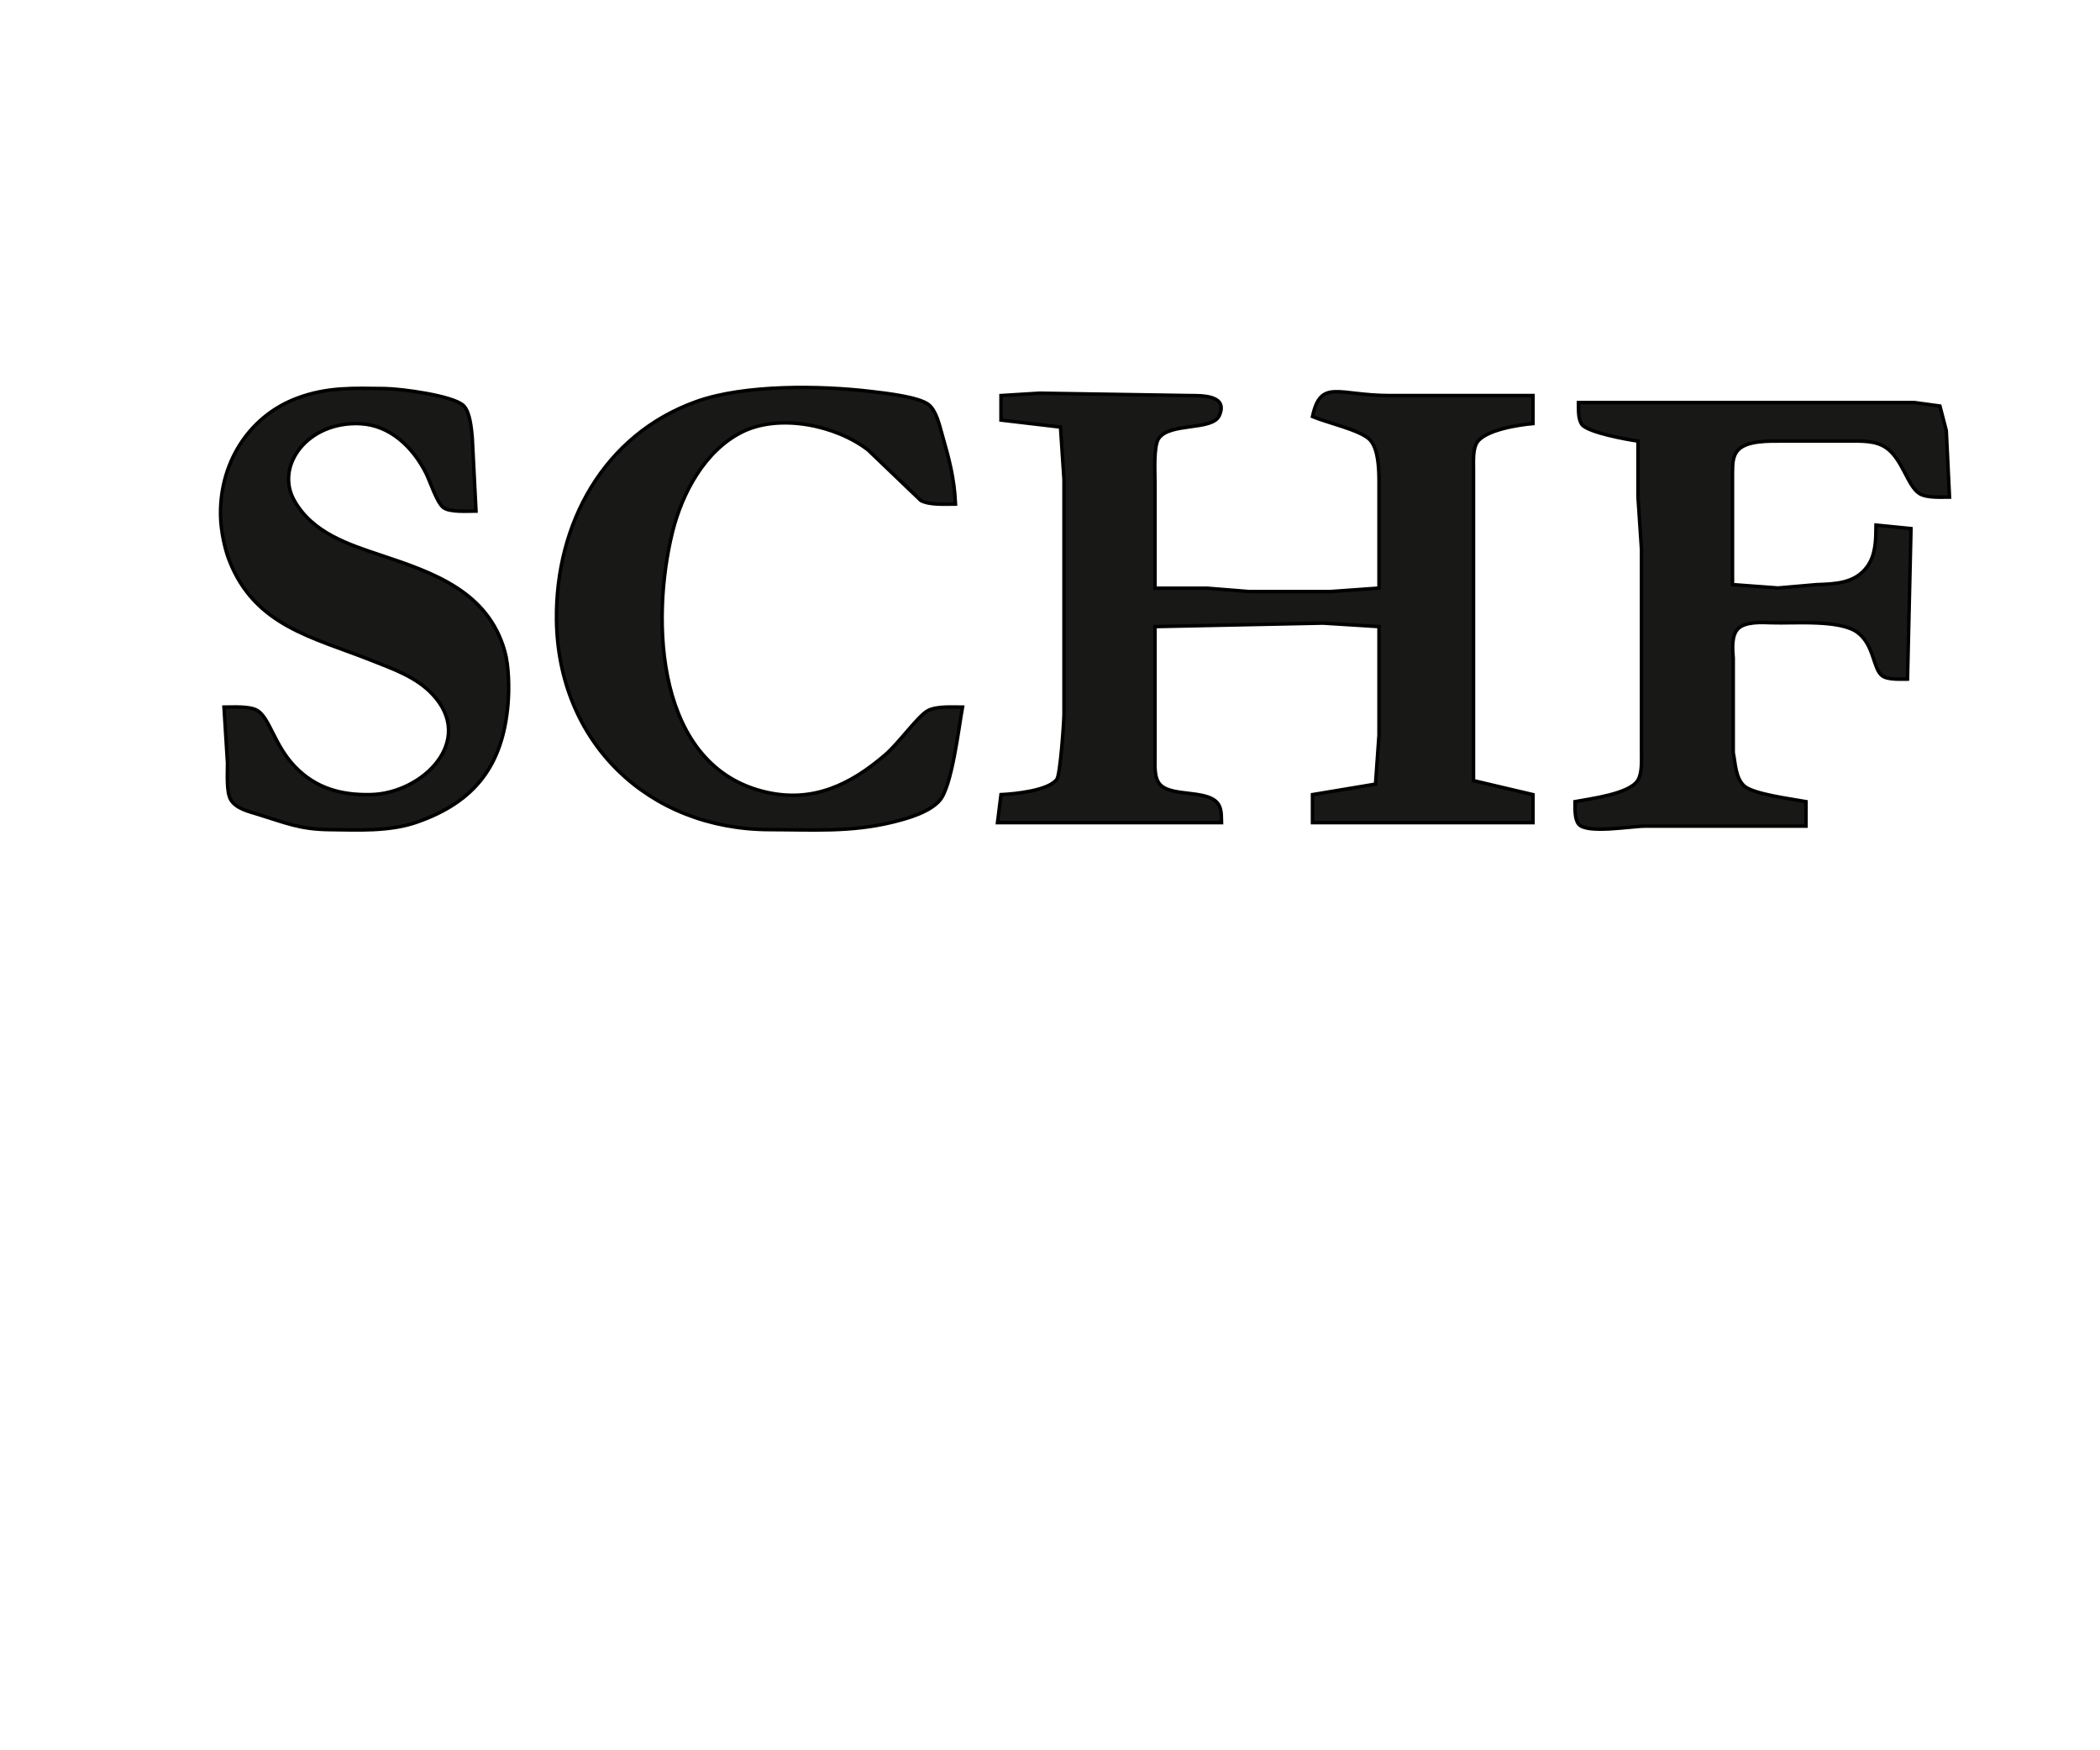 <?xml version="1.0" encoding="UTF-8" standalone="no"?>
<!DOCTYPE svg PUBLIC "-//W3C//DTD SVG 20010904//EN"
              "http://www.w3.org/TR/2001/REC-SVG-20010904/DTD/svg10.dtd">

<svg xmlns="http://www.w3.org/2000/svg"
     width="158.73mm" height="132.275mm"
     viewBox="0 0 600 500">
  <path id="Selection #3"
        fill="#181917" stroke="black" stroke-width="1"
        d="M 64.00,202.00
           C 66.60,202.00 71.46,201.65 73.61,203.02
             77.07,205.22 78.41,212.86 84.18,218.91
             90.21,225.23 97.53,227.19 106.00,226.99
             120.82,226.63 136.05,211.53 123.53,198.30
             118.80,193.30 112.24,191.08 106.00,188.60
             89.36,182.00 72.77,178.84 65.47,160.00
             64.14,156.59 63.18,151.66 63.04,148.00
             62.45,132.99 70.65,119.03 85.00,113.71
             93.59,110.52 101.05,110.90 110.00,111.00
             114.46,111.06 129.37,112.98 132.41,115.85
             134.31,117.65 134.69,122.46 134.93,125.00
             134.93,125.00 136.00,146.00 136.00,146.00
             133.65,146.00 128.55,146.38 126.70,145.01
             124.82,143.62 122.87,137.43 121.63,135.00
             117.92,127.75 111.50,121.49 103.00,121.04
             87.90,120.26 78.46,133.08 84.09,143.00
             89.33,152.26 99.58,155.53 109.00,158.67
             123.98,163.66 139.38,169.02 144.21,186.00
             145.40,190.17 145.51,196.67 145.15,201.00
             143.71,218.40 135.89,229.06 119.00,234.90
             111.20,237.60 102.18,237.09 94.00,237.00
             85.73,236.90 81.62,235.08 74.00,232.72
             71.34,231.89 67.63,231.09 66.02,228.61
             64.58,226.38 65.03,220.75 65.00,218.00
             65.00,218.00 64.00,202.00 64.00,202.00 Z
           M 275.00,202.00
           C 273.92,207.93 271.97,224.68 268.49,228.66
             265.52,232.07 259.29,233.82 255.00,234.87
             243.03,237.79 232.19,237.02 220.00,237.00
             185.13,236.95 159.40,212.01 159.00,177.00
             158.70,149.79 172.35,124.21 199.00,114.70
             212.75,109.79 234.49,110.11 249.00,111.85
             252.77,112.30 262.82,113.37 265.49,115.73
             267.55,117.56 268.40,121.41 269.14,124.00
             271.17,131.12 272.66,136.49 273.00,144.00
             270.11,144.00 265.61,144.33 263.09,142.98
             263.09,142.98 248.00,128.53 248.00,128.53
             238.82,121.45 222.68,118.08 212.00,123.42
             201.36,128.74 194.89,140.87 192.13,152.00
             185.87,177.29 187.31,219.15 219.00,226.32
             232.33,229.34 243.07,224.13 252.99,215.56
             256.94,212.15 262.25,204.55 265.09,203.02
             267.60,201.67 272.12,202.00 275.00,202.00 Z
           M 286.00,113.00
           C 286.00,113.00 297.00,112.32 297.00,112.32
             297.00,112.32 340.00,113.00 340.00,113.00
             343.33,113.01 350.97,112.84 348.38,118.69
             346.42,123.14 334.12,120.59 331.02,125.31
             329.55,127.56 330.00,135.07 330.00,138.00
             330.00,138.00 330.00,168.04 330.00,168.04
             330.00,168.04 345.00,168.04 345.00,168.04
             345.00,168.04 357.00,169.00 357.00,169.00
             357.00,169.00 380.00,169.00 380.00,169.00
             380.00,169.00 394.00,168.00 394.00,168.00
             394.00,168.00 394.00,137.00 394.00,137.00
             393.96,133.69 393.78,128.17 391.42,125.65
             388.81,122.87 379.14,120.76 375.00,119.00
             377.36,108.10 382.30,112.98 397.00,113.00
             397.00,113.00 438.00,113.00 438.00,113.00
             438.00,113.00 438.00,121.00 438.00,121.00
             433.93,121.34 424.34,122.81 422.02,126.39
             420.78,128.31 421.00,131.75 421.00,134.00
             421.00,134.00 421.00,223.00 421.00,223.00
             421.00,223.00 438.00,227.00 438.00,227.00
             438.00,227.00 438.00,235.00 438.00,235.00
             438.00,235.00 375.00,235.00 375.00,235.00
             375.00,235.00 375.00,227.00 375.00,227.00
             375.00,227.00 393.00,224.00 393.00,224.00
             393.00,224.00 394.00,210.00 394.00,210.00
             394.00,210.00 394.00,179.00 394.00,179.00
             394.00,179.00 378.00,178.00 378.00,178.00
             378.00,178.00 330.00,179.00 330.00,179.00
             330.00,179.00 330.00,216.00 330.00,216.00
             330.01,218.54 329.65,222.35 331.60,224.26
             335.24,227.86 346.08,225.27 348.40,230.28
             349.05,231.66 348.95,233.51 349.00,235.00
             349.00,235.00 285.00,235.00 285.00,235.00
             285.00,235.00 286.00,227.00 286.00,227.00
             289.82,226.82 299.75,225.87 301.98,222.57
             302.94,221.15 303.97,206.58 304.00,204.00
             304.00,204.00 304.00,137.00 304.00,137.00
             304.00,137.00 303.00,122.00 303.00,122.00
             303.00,122.00 286.00,120.00 286.00,120.00
             286.00,120.00 286.00,113.00 286.00,113.00 Z
           M 451.00,115.00
           C 451.00,115.00 547.00,115.00 547.00,115.00
             547.00,115.00 554.26,115.99 554.26,115.99
             554.26,115.99 556.08,123.00 556.08,123.00
             556.08,123.00 557.00,142.00 557.00,142.00
             554.55,142.00 550.45,142.29 548.39,140.98
             544.94,138.78 543.62,131.12 538.82,127.85
             535.73,125.75 531.58,126.01 528.00,126.00
             528.00,126.00 509.00,126.00 509.00,126.00
             505.47,126.01 499.18,125.80 496.60,128.56
             494.96,130.31 495.05,132.77 495.00,135.00
             495.00,135.00 495.00,167.00 495.00,167.00
             495.00,167.00 508.00,167.97 508.00,167.97
             508.00,167.97 519.00,167.01 519.00,167.01
             524.35,166.82 529.94,166.69 533.44,161.94
             535.99,158.49 535.96,154.09 536.00,150.00
             536.00,150.00 546.00,151.00 546.00,151.00
             546.00,151.00 545.00,194.00 545.00,194.00
             543.00,193.99 539.34,194.26 537.72,193.01
             535.13,191.00 535.50,184.31 530.79,180.72
             525.75,176.89 512.67,178.13 506.17,177.90
             503.42,177.80 498.66,177.52 496.60,179.60
             494.67,181.54 495.01,185.45 495.21,188.00
             495.21,188.00 495.21,215.00 495.21,215.00
             495.85,218.17 495.85,222.19 498.31,224.49
             500.89,226.89 512.00,228.25 516.00,229.00
             516.00,229.00 516.00,236.00 516.00,236.00
             516.00,236.00 470.00,236.00 470.00,236.00
             465.94,236.01 453.30,238.29 451.02,235.40
             449.84,233.91 450.02,230.83 450.00,229.00
             454.47,228.16 465.65,226.82 467.98,222.86
             469.20,220.79 469.00,217.36 469.00,215.00
             469.00,215.00 469.00,157.00 469.00,157.00
             469.00,157.00 468.00,142.00 468.00,142.00
             468.00,142.00 468.00,126.00 468.00,126.00
             464.85,125.56 453.78,123.57 451.99,121.28
             450.82,119.77 451.02,116.84 451.00,115.00 Z" />
</svg>
